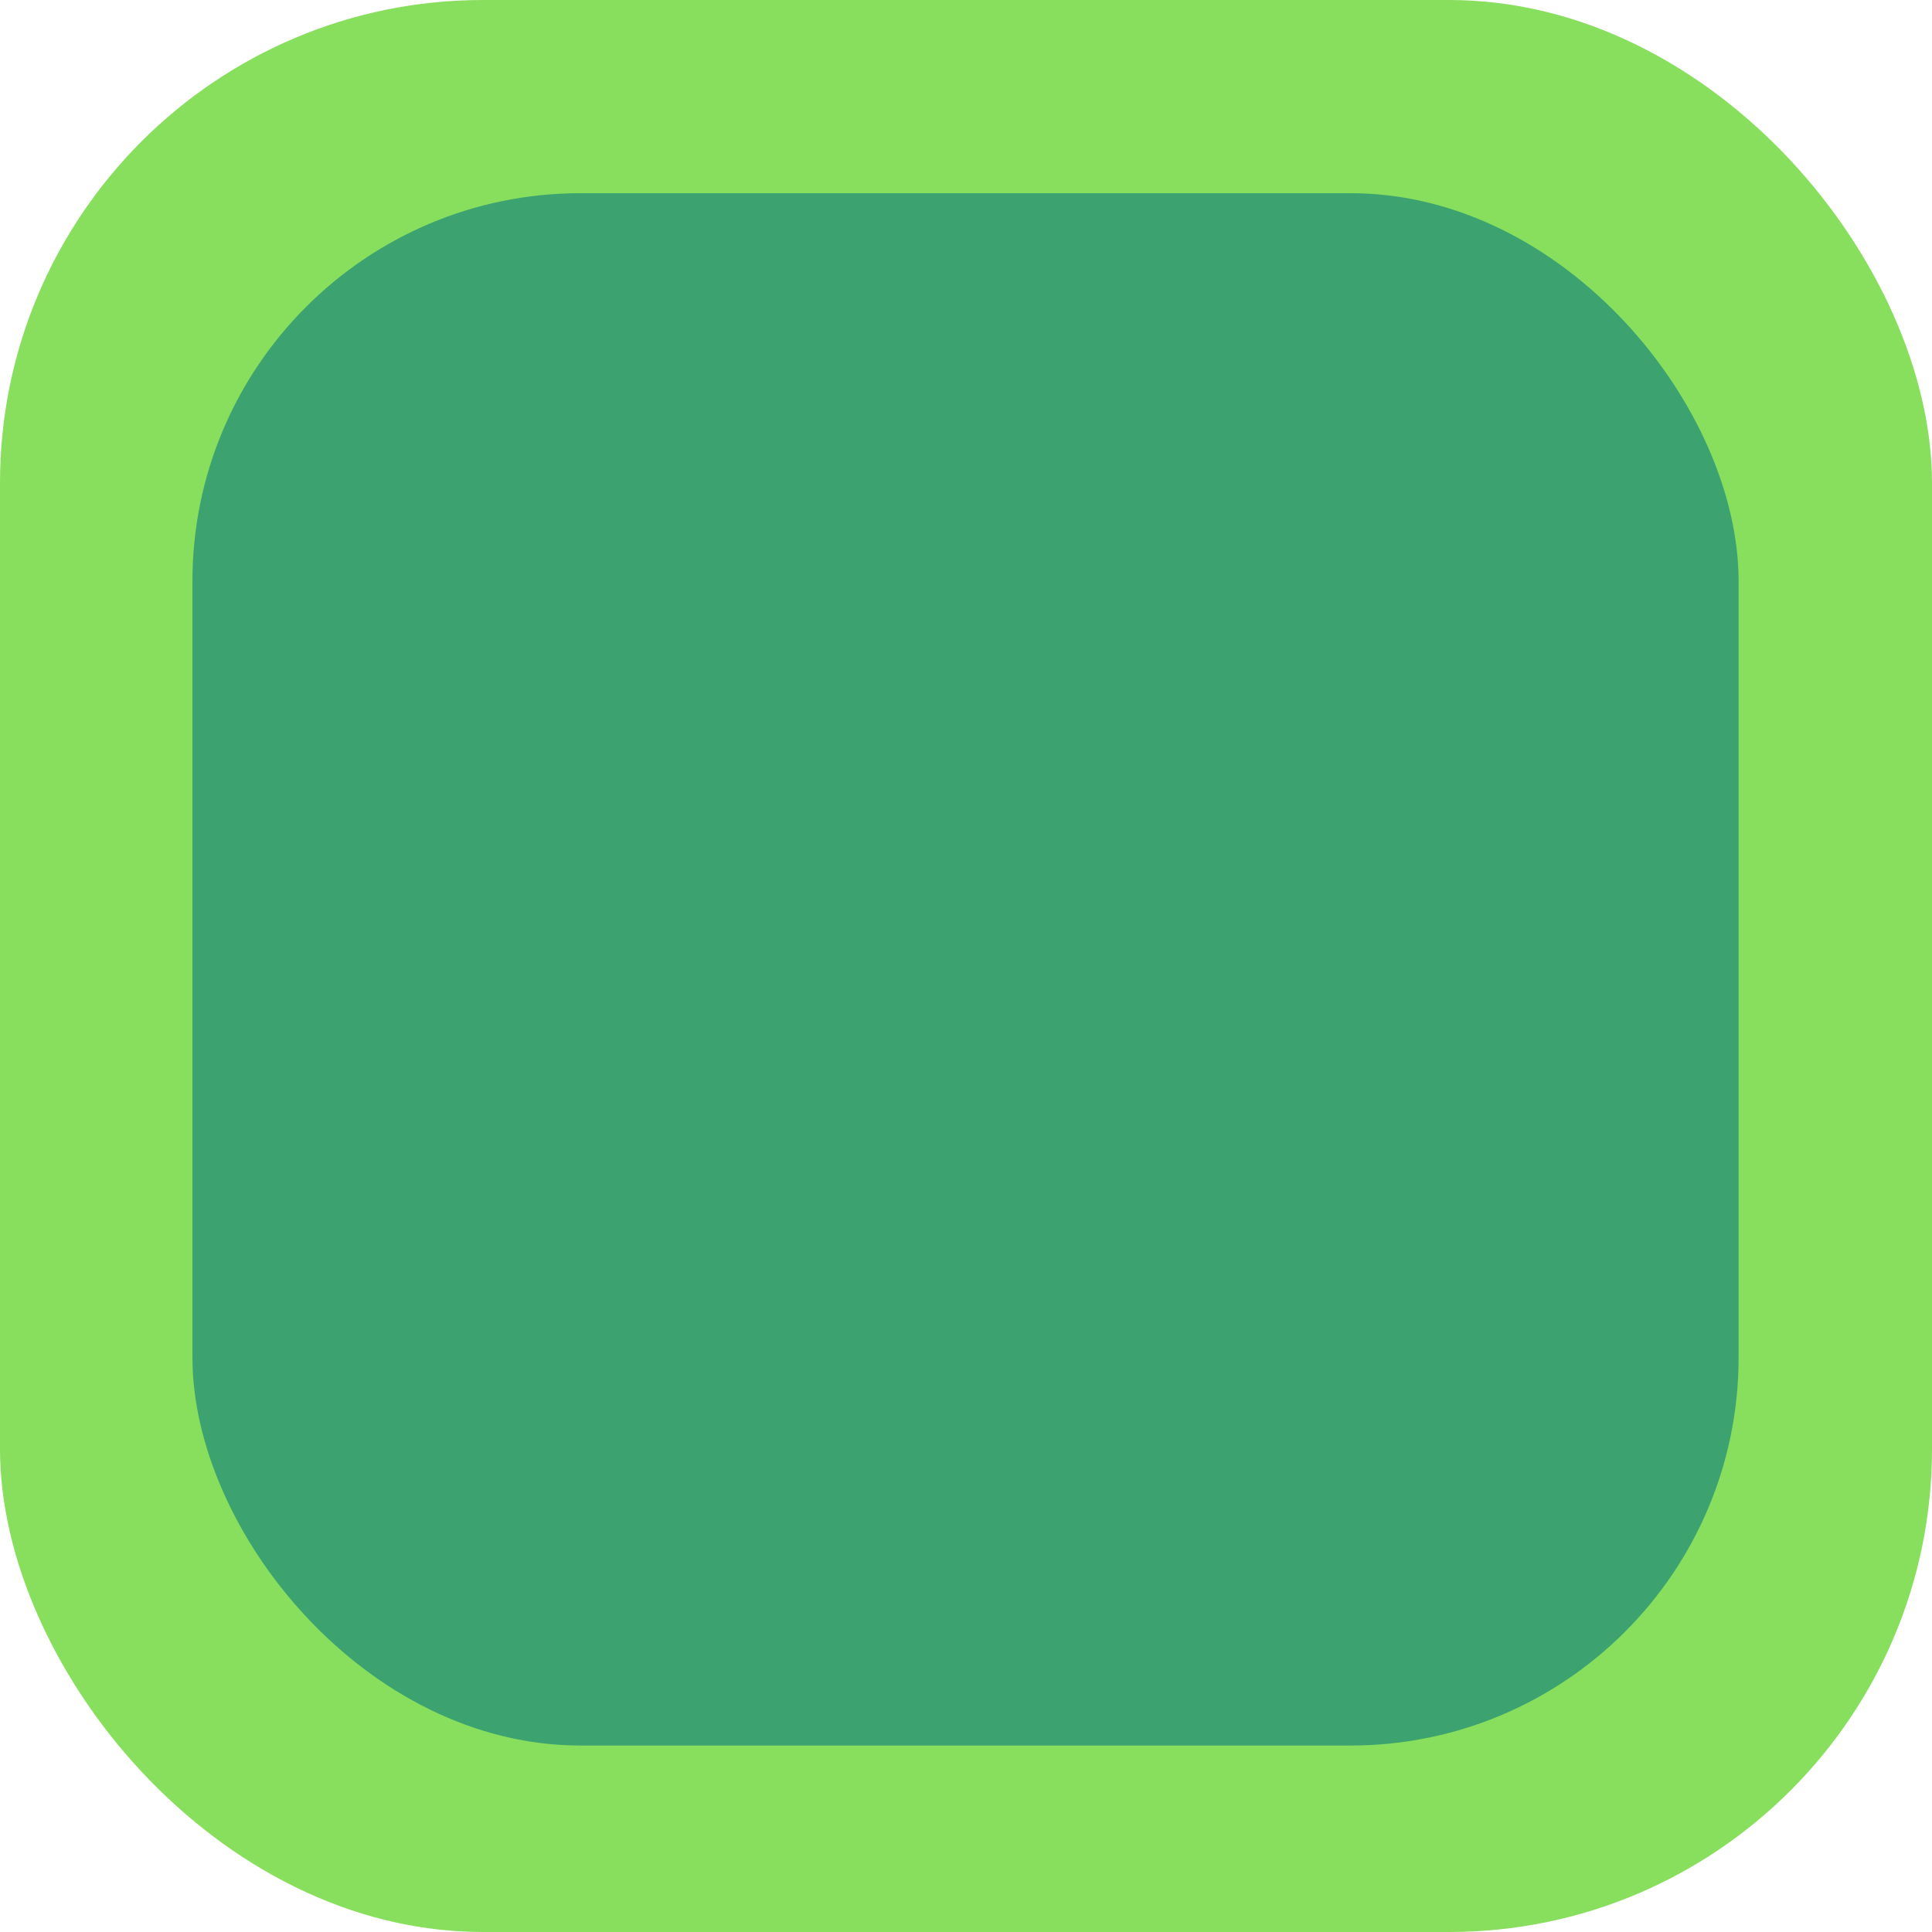 <?xml version="1.0" encoding="UTF-8" standalone="no"?>
<!-- Created with Inkscape (http://www.inkscape.org/) -->

<svg
   width="204.405mm"
   height="204.405mm"
   viewBox="0 0 204.405 204.405"
   version="1.1"
   id="svg5"
   inkscape:version="1.2.1 (9c6d41e410, 2022-07-14)"
   sodipodi:docname="Player.svg"
   xmlns:inkscape="http://www.inkscape.org/namespaces/inkscape"
   xmlns:sodipodi="http://sodipodi.sourceforge.net/DTD/sodipodi-0.dtd"
   xmlns="http://www.w3.org/2000/svg"
   xmlns:svg="http://www.w3.org/2000/svg">
  <sodipodi:namedview
     id="namedview7"
     pagecolor="#ffffff"
     bordercolor="#000000"
     borderopacity="0.25"
     inkscape:showpageshadow="2"
     inkscape:pageopacity="0.0"
     inkscape:pagecheckerboard="0"
     inkscape:deskcolor="#d1d1d1"
     inkscape:document-units="mm"
     showgrid="false"
     inkscape:zoom="0.64979142"
     inkscape:cx="385.50832"
     inkscape:cy="386.2778"
     inkscape:window-width="1366"
     inkscape:window-height="705"
     inkscape:window-x="-8"
     inkscape:window-y="-8"
     inkscape:window-maximized="1"
     inkscape:current-layer="layer1" />
  <defs
     id="defs2" />
  <g
     inkscape:label="Layer 1"
     inkscape:groupmode="layer"
     id="layer1"
     style="display:inline"
     transform="translate(-3.599,-21.996)">
    <rect
       style="fill:#88de5d;stroke-width:0.559;fill-opacity:1"
       id="rect948"
       width="204.405"
       height="204.405"
       x="3.599"
       y="21.996"
       ry="51.101" />
    <rect
       style="fill:#3ca370;fill-opacity:1;stroke-width:1.201"
       id="rect1108"
       width="163.585"
       height="164.237"
       x="23.958"
       y="42.436"
       ry="41.059" />
  </g>
</svg>

